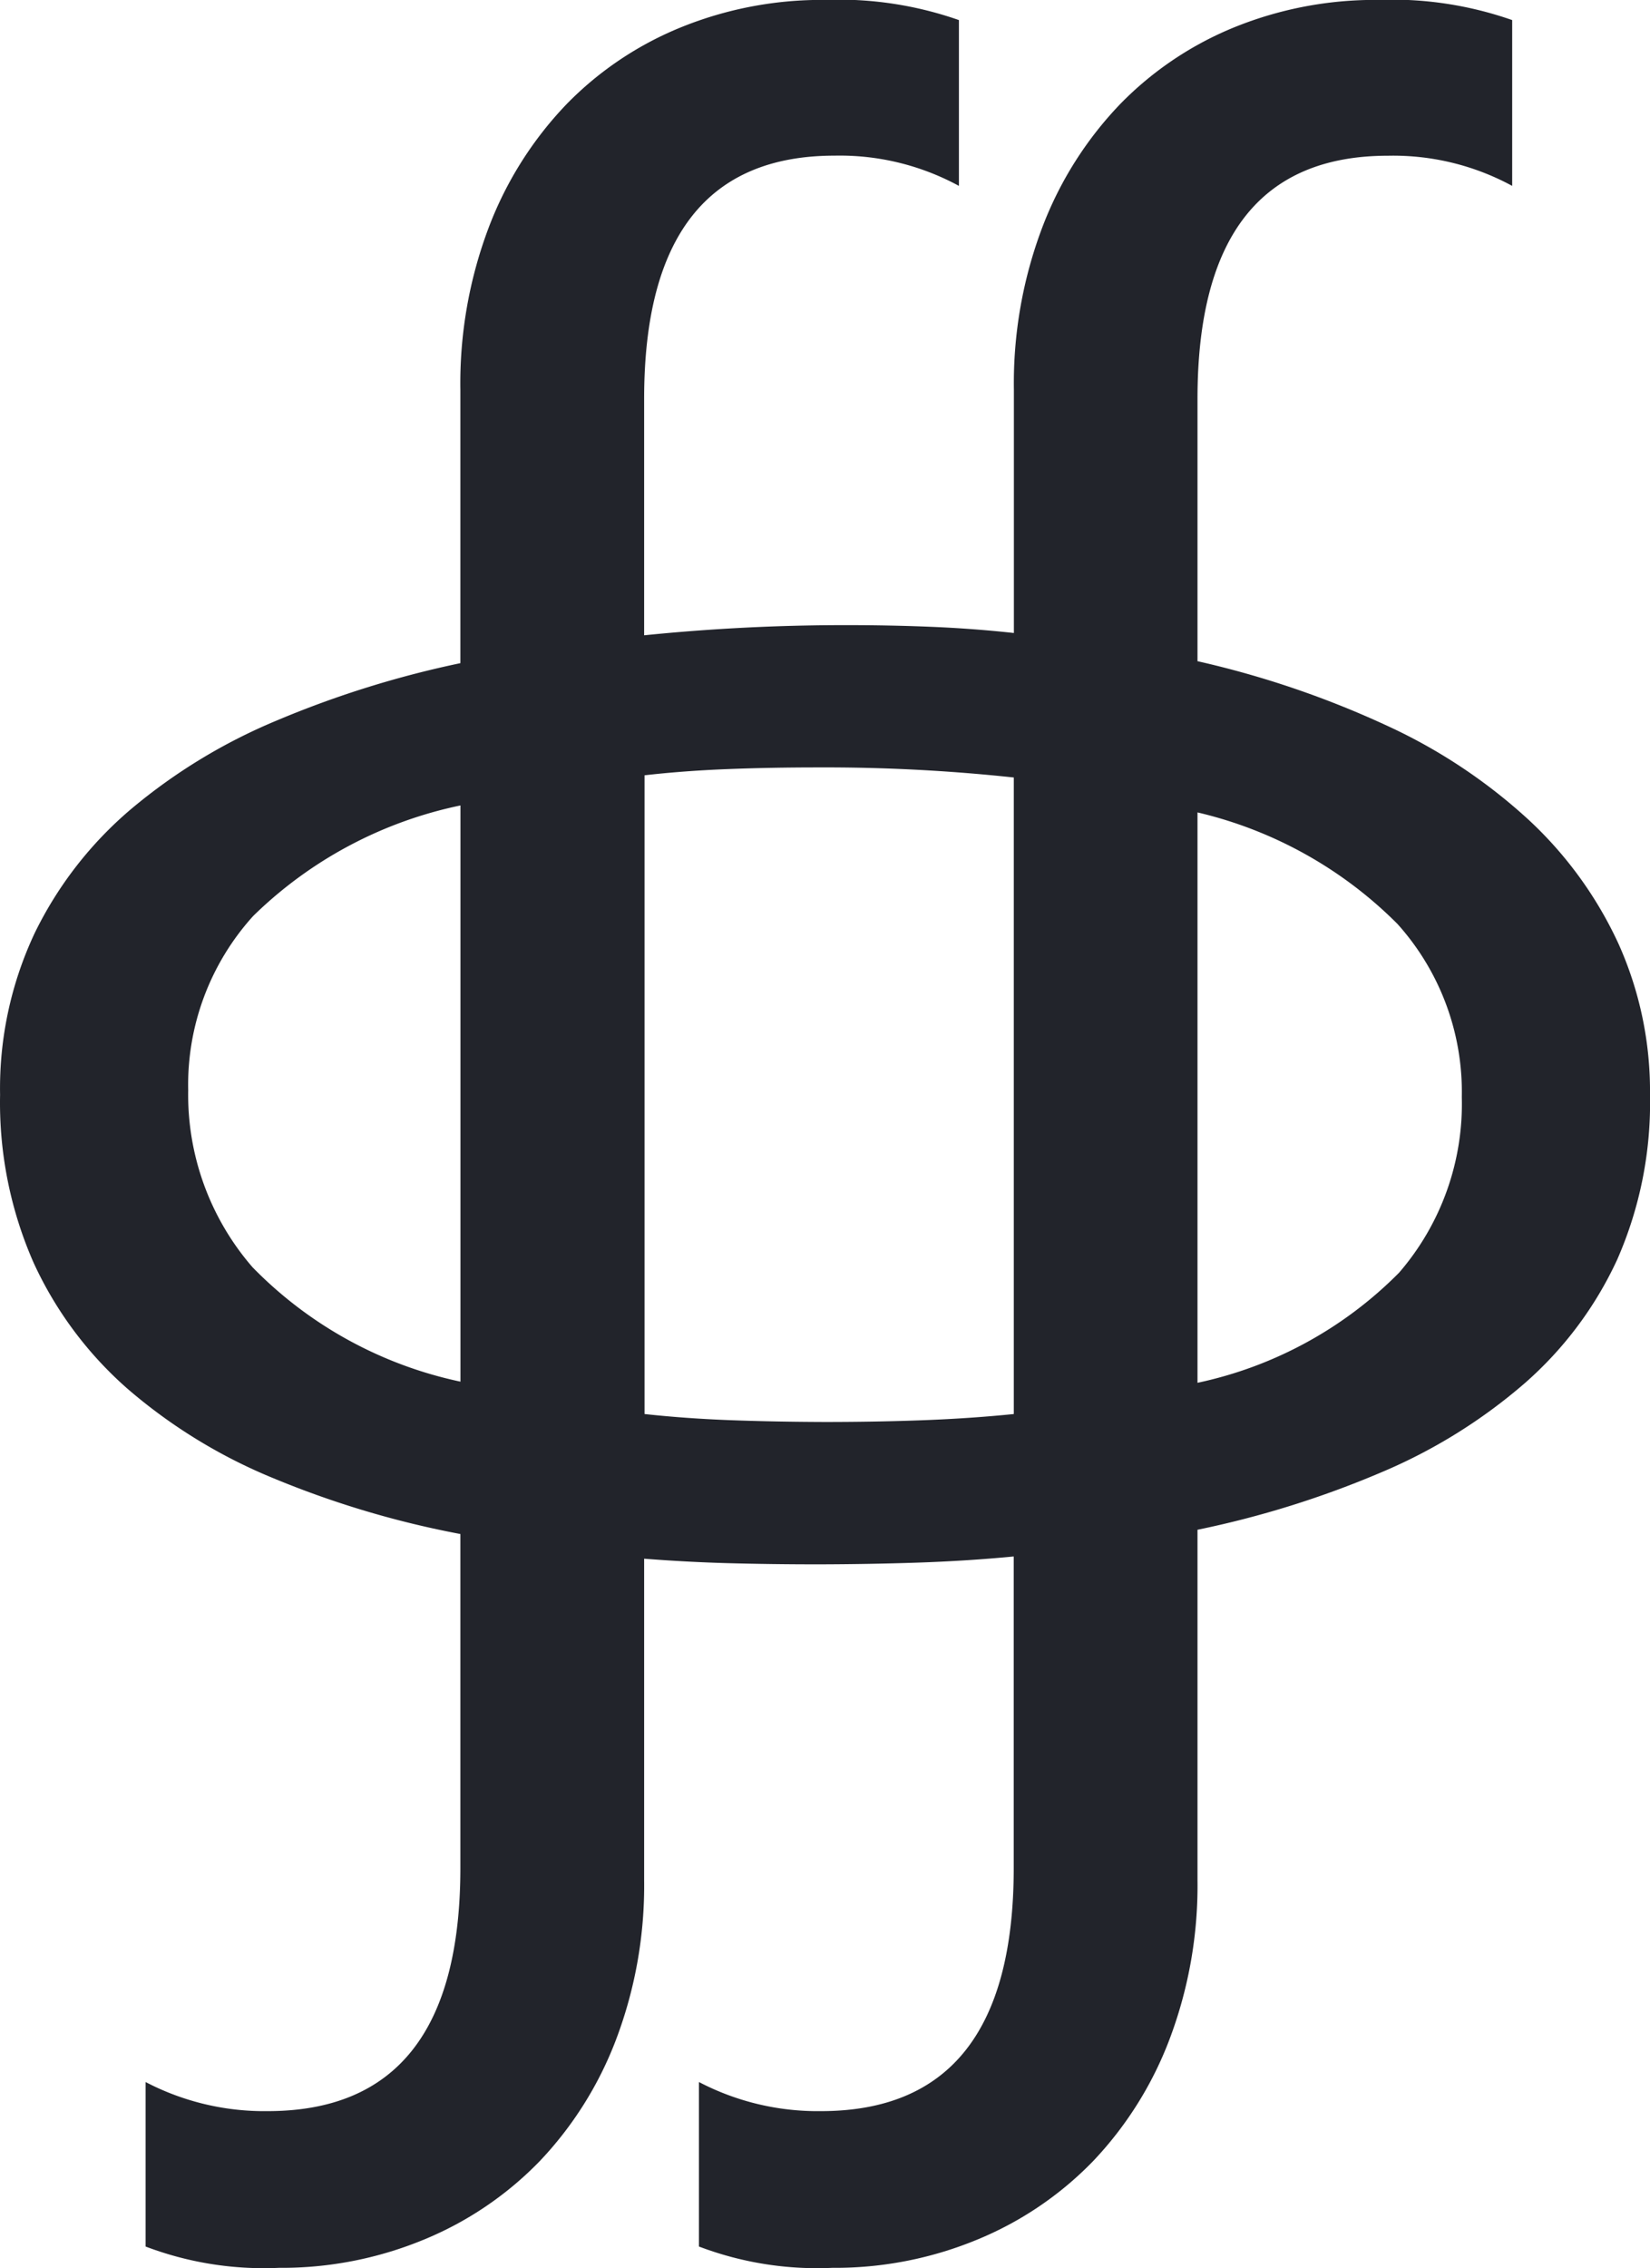 <svg xmlns="http://www.w3.org/2000/svg" width="20.139" height="27.672" viewBox="0 0 20.139 27.672"><path d="M6.59-19.127q-2.324,0-2.324,2.967v3.2a11.541,11.541,0,0,1,2.311.786A6.665,6.665,0,0,1,8.313-11.02,4.8,4.8,0,0,1,9.406-9.509,4.385,4.385,0,0,1,9.789-7.67a4.752,4.752,0,0,1-.4,2.01A4.517,4.517,0,0,1,8.251-4.143a6.565,6.565,0,0,1-1.743,1.08,11.764,11.764,0,0,1-2.242.7V1.914a5.3,5.3,0,0,1-.342,1.941,4.437,4.437,0,0,1-.937,1.49A4.179,4.179,0,0,1,1.572,6.3a4.539,4.539,0,0,1-1.764.342,4.061,4.061,0,0,1-1.627-.26V4.375a3.129,3.129,0,0,0,1.49.355q2.352,0,2.352-2.967v-3.8q-.574.055-1.176.075t-1.217.021q-.561,0-1.08-.014T-2.488-2.01V1.914A5.3,5.3,0,0,1-2.83,3.855a4.437,4.437,0,0,1-.937,1.49A4.179,4.179,0,0,1-5.182,6.3a4.539,4.539,0,0,1-1.764.342,4.061,4.061,0,0,1-1.627-.26V4.375a3.129,3.129,0,0,0,1.49.355q2.352,0,2.352-2.967V-2.311a11.536,11.536,0,0,1-2.29-.684A6.488,6.488,0,0,1-8.791-4.081,4.588,4.588,0,0,1-9.939-5.619a4.845,4.845,0,0,1-.41-2.051,4.446,4.446,0,0,1,.424-1.976A4.659,4.659,0,0,1-8.75-11.156a6.85,6.85,0,0,1,1.777-1.08,12.188,12.188,0,0,1,2.242-.7V-16.27a5.373,5.373,0,0,1,.349-1.989,4.453,4.453,0,0,1,.95-1.5A4.117,4.117,0,0,1-2.023-20.7a4.564,4.564,0,0,1,1.736-.328,4.44,4.44,0,0,1,1.641.246v2.023a3.043,3.043,0,0,0-1.518-.369q-2.324,0-2.324,2.967v2.885A24.316,24.316,0,0,1-.014-13.4q.533,0,1.039.021t1,.075V-16.27a5.373,5.373,0,0,1,.349-1.989,4.453,4.453,0,0,1,.95-1.5A4.117,4.117,0,0,1,4.73-20.7a4.564,4.564,0,0,1,1.736-.328,4.44,4.44,0,0,1,1.641.246v2.023A3.043,3.043,0,0,0,6.59-19.127ZM-.287-3.678Q.355-3.678.93-3.7t1.094-.075v-7.766a21.49,21.49,0,0,0-2.393-.123q-.588,0-1.114.021t-1,.075v7.793q.506.055,1.046.075T-.287-3.678ZM-8.053-7.725a3.211,3.211,0,0,0,.786,2.16A4.99,4.99,0,0,0-4.73-4.17V-11.2A5.1,5.1,0,0,0-7.26-9.851,3.069,3.069,0,0,0-8.053-7.725Zm15.545.082a3.066,3.066,0,0,0-.786-2.112,5.084,5.084,0,0,0-2.44-1.36v6.959A4.891,4.891,0,0,0,6.727-5.5,3.151,3.151,0,0,0,7.492-7.643Z" transform="translate(10.35 21.027)" fill="#22242b"/></svg>